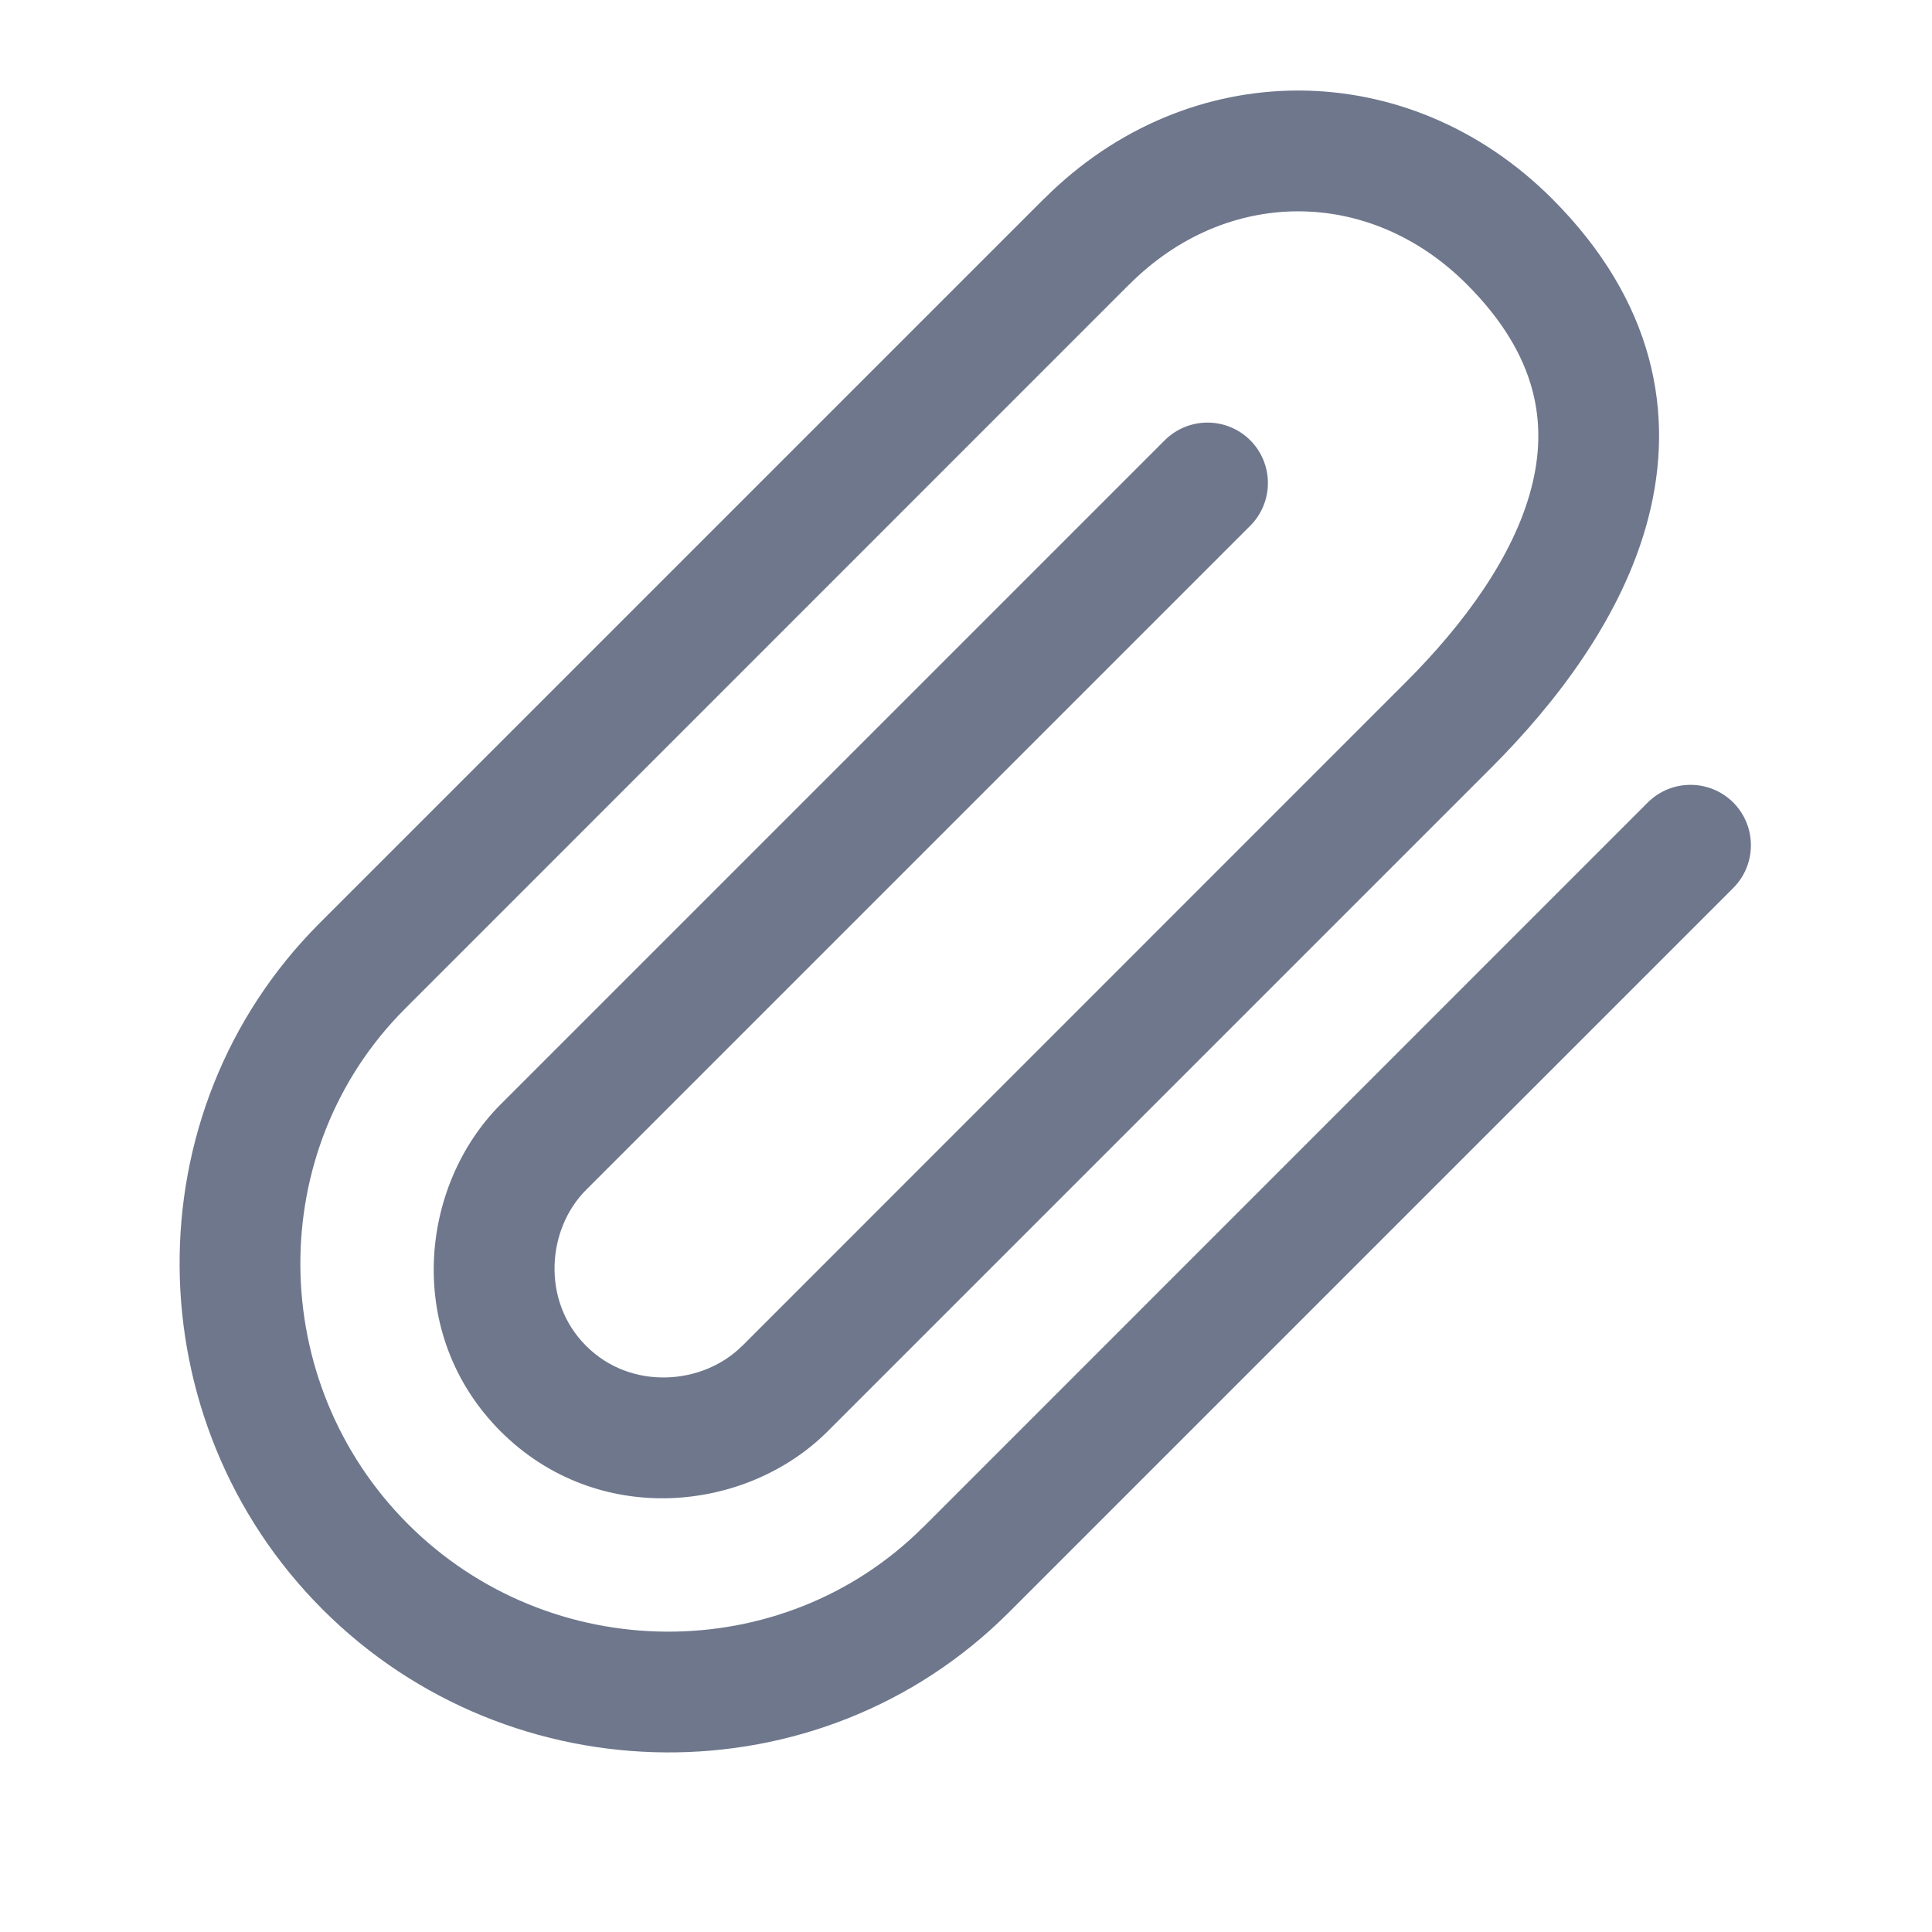 <svg width="16" height="16" viewBox="0 0 16 16" fill="none" xmlns="http://www.w3.org/2000/svg">
<path fill-rule="evenodd" clip-rule="evenodd" d="M12.146 2.353C11.342 1.549 10.158 1.549 9.354 2.354L9.353 2.354L3.354 8.354C2.187 9.521 2.202 11.445 3.379 12.622C4.555 13.798 6.479 13.813 7.646 12.646L7.647 12.646L13.646 6.646C13.842 6.451 14.158 6.451 14.354 6.646C14.549 6.842 14.549 7.158 14.354 7.354L8.354 13.354C6.787 14.92 4.229 14.886 2.672 13.329C1.114 11.771 1.08 9.213 2.646 7.646L8.646 1.646L8.647 1.646C9.842 0.451 11.659 0.451 12.854 1.646C13.701 2.494 13.875 3.426 13.65 4.292C13.437 5.113 12.878 5.829 12.354 6.354L12.354 6.354L6.854 11.854C6.178 12.529 4.947 12.654 4.146 11.854C3.346 11.053 3.471 9.822 4.146 9.146L9.646 3.646C9.842 3.451 10.158 3.451 10.354 3.646C10.549 3.842 10.549 4.158 10.354 4.354L4.854 9.854C4.529 10.178 4.482 10.775 4.854 11.146C5.225 11.518 5.822 11.471 6.146 11.146C6.147 11.146 6.147 11.146 6.147 11.146L11.646 5.646C12.121 5.171 12.535 4.609 12.682 4.041C12.818 3.517 12.742 2.949 12.146 2.353Z" fill="#6E778C"/>
</svg>
